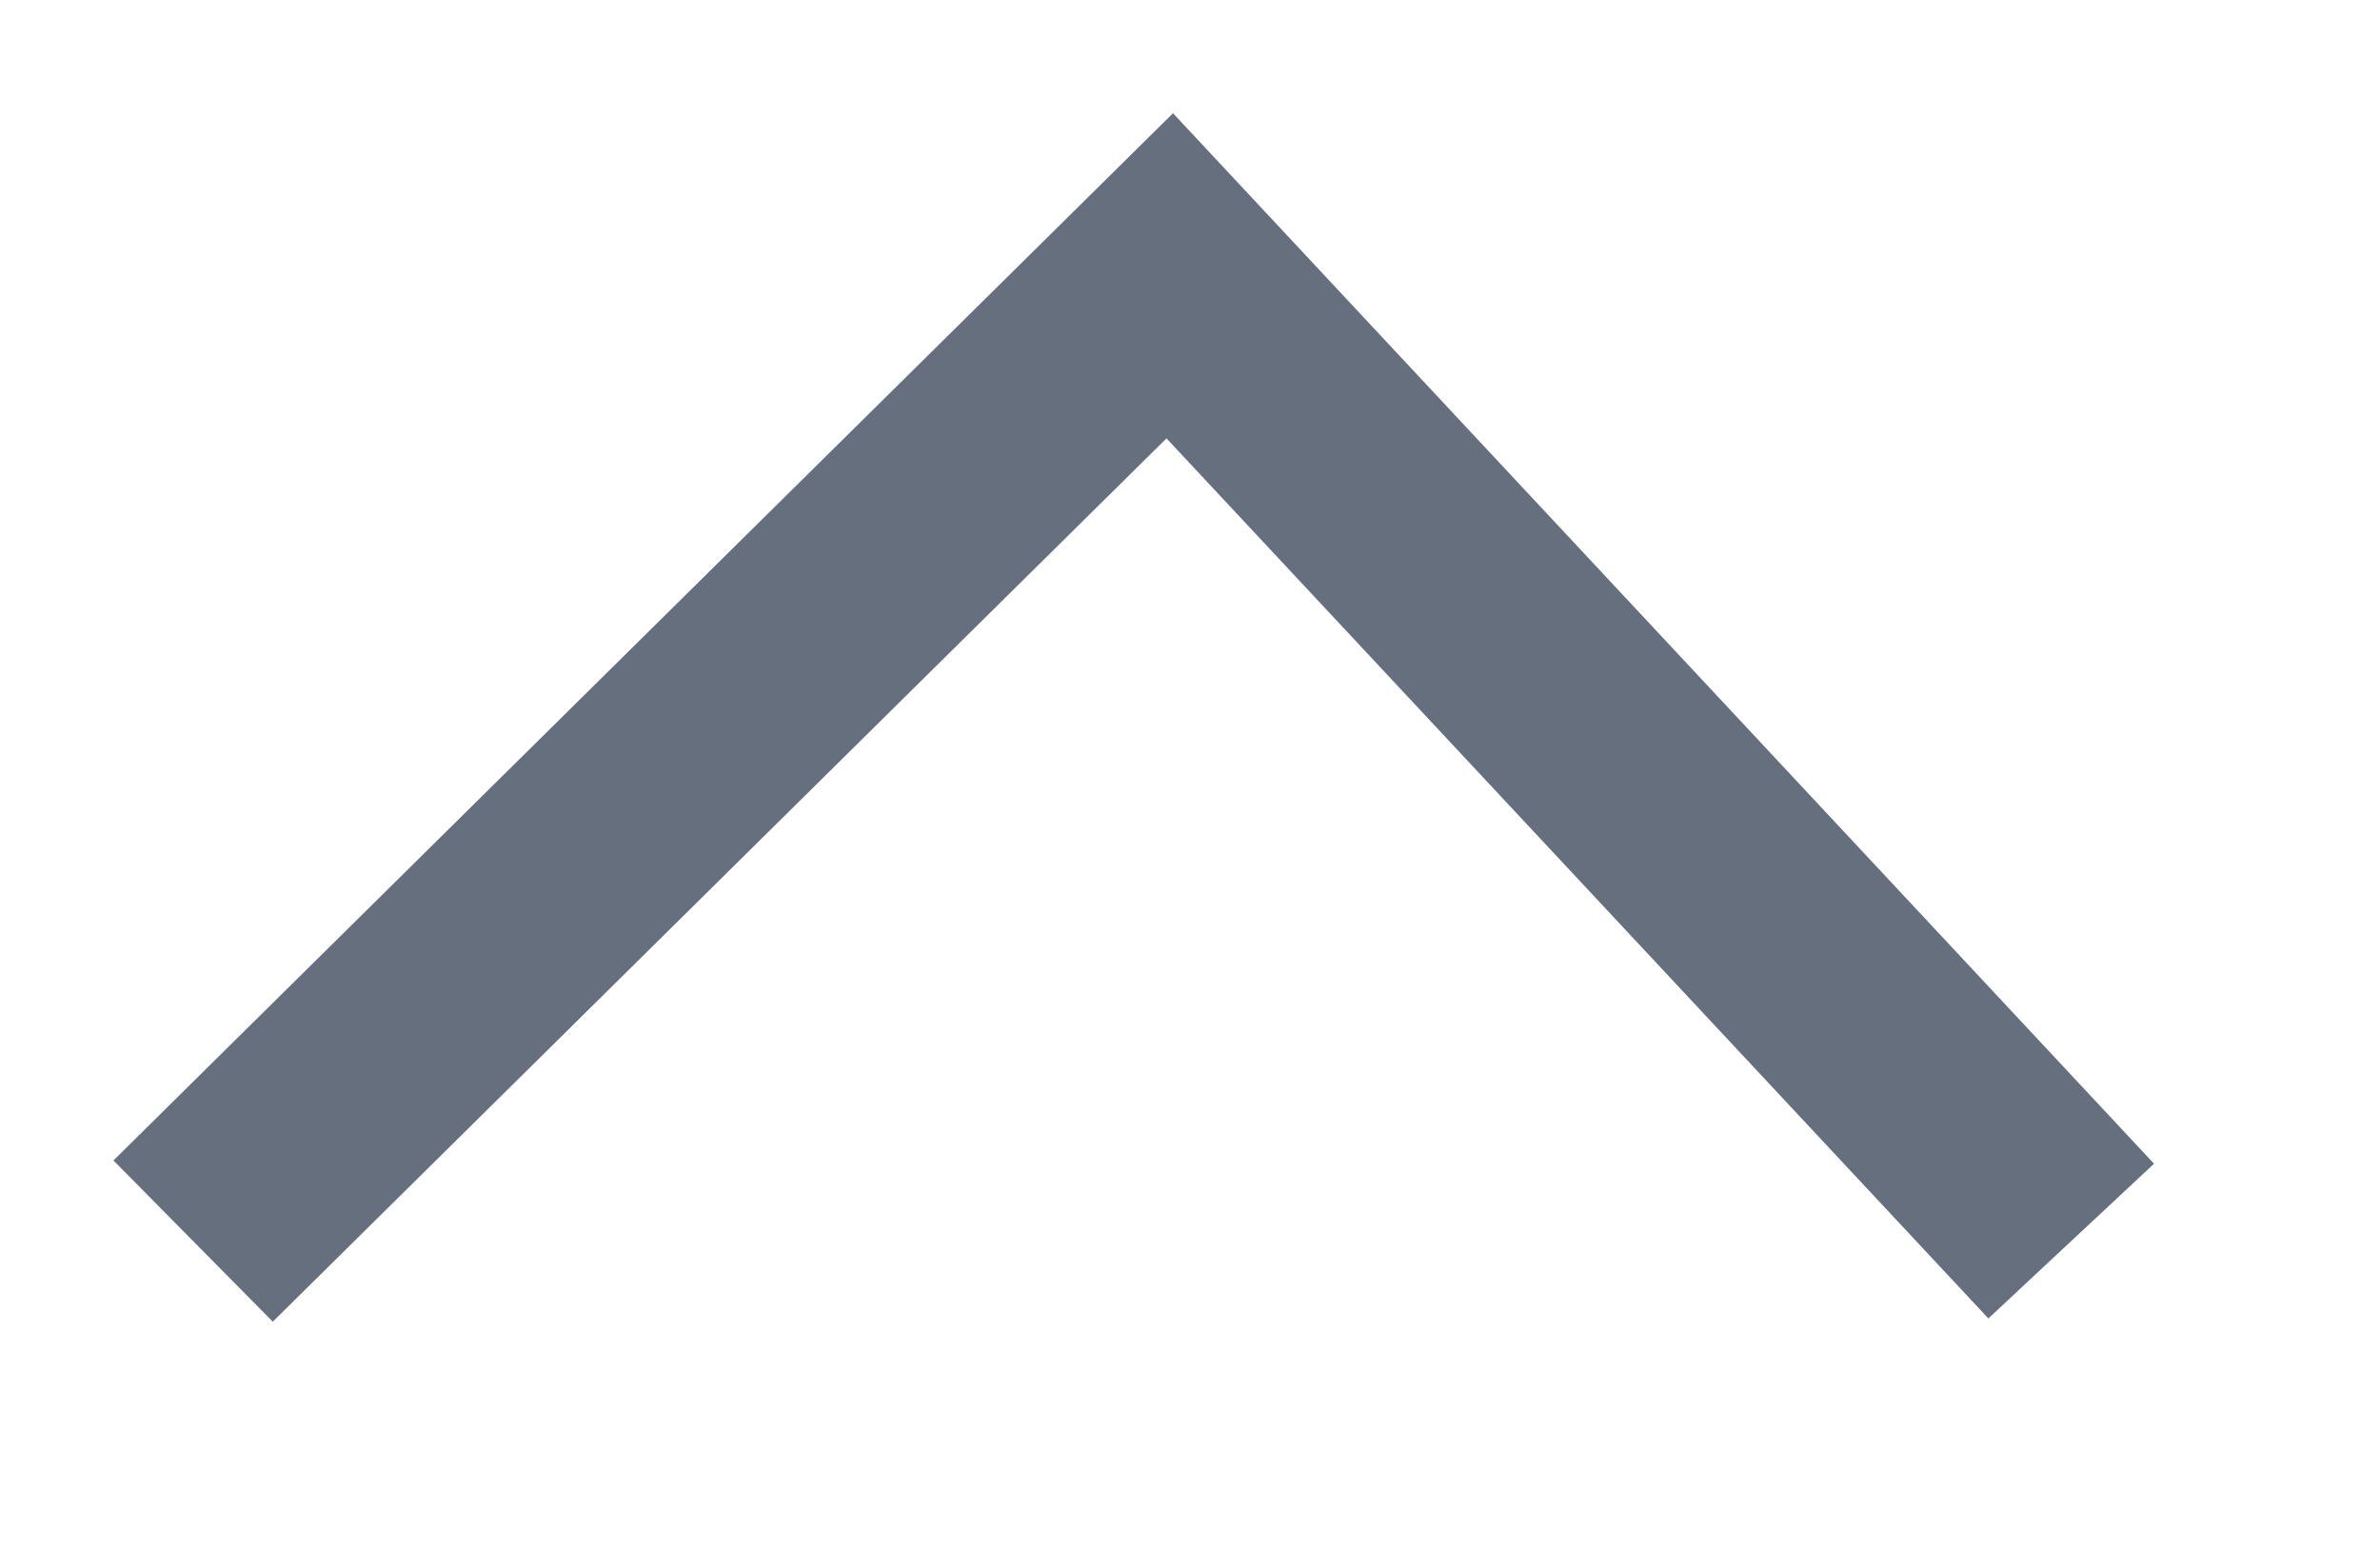 <svg 
 xmlns="http://www.w3.org/2000/svg"
 xmlns:xlink="http://www.w3.org/1999/xlink"
 width="31.5px" height="20.5px">
<path fill-rule="evenodd"  stroke="rgb(101, 111, 126)" stroke-width="3px" stroke-linecap="butt" stroke-linejoin="miter" fill="none"
 d="M2.556,16.425 L15.482,3.650 L27.413,16.425 "/>
</svg>